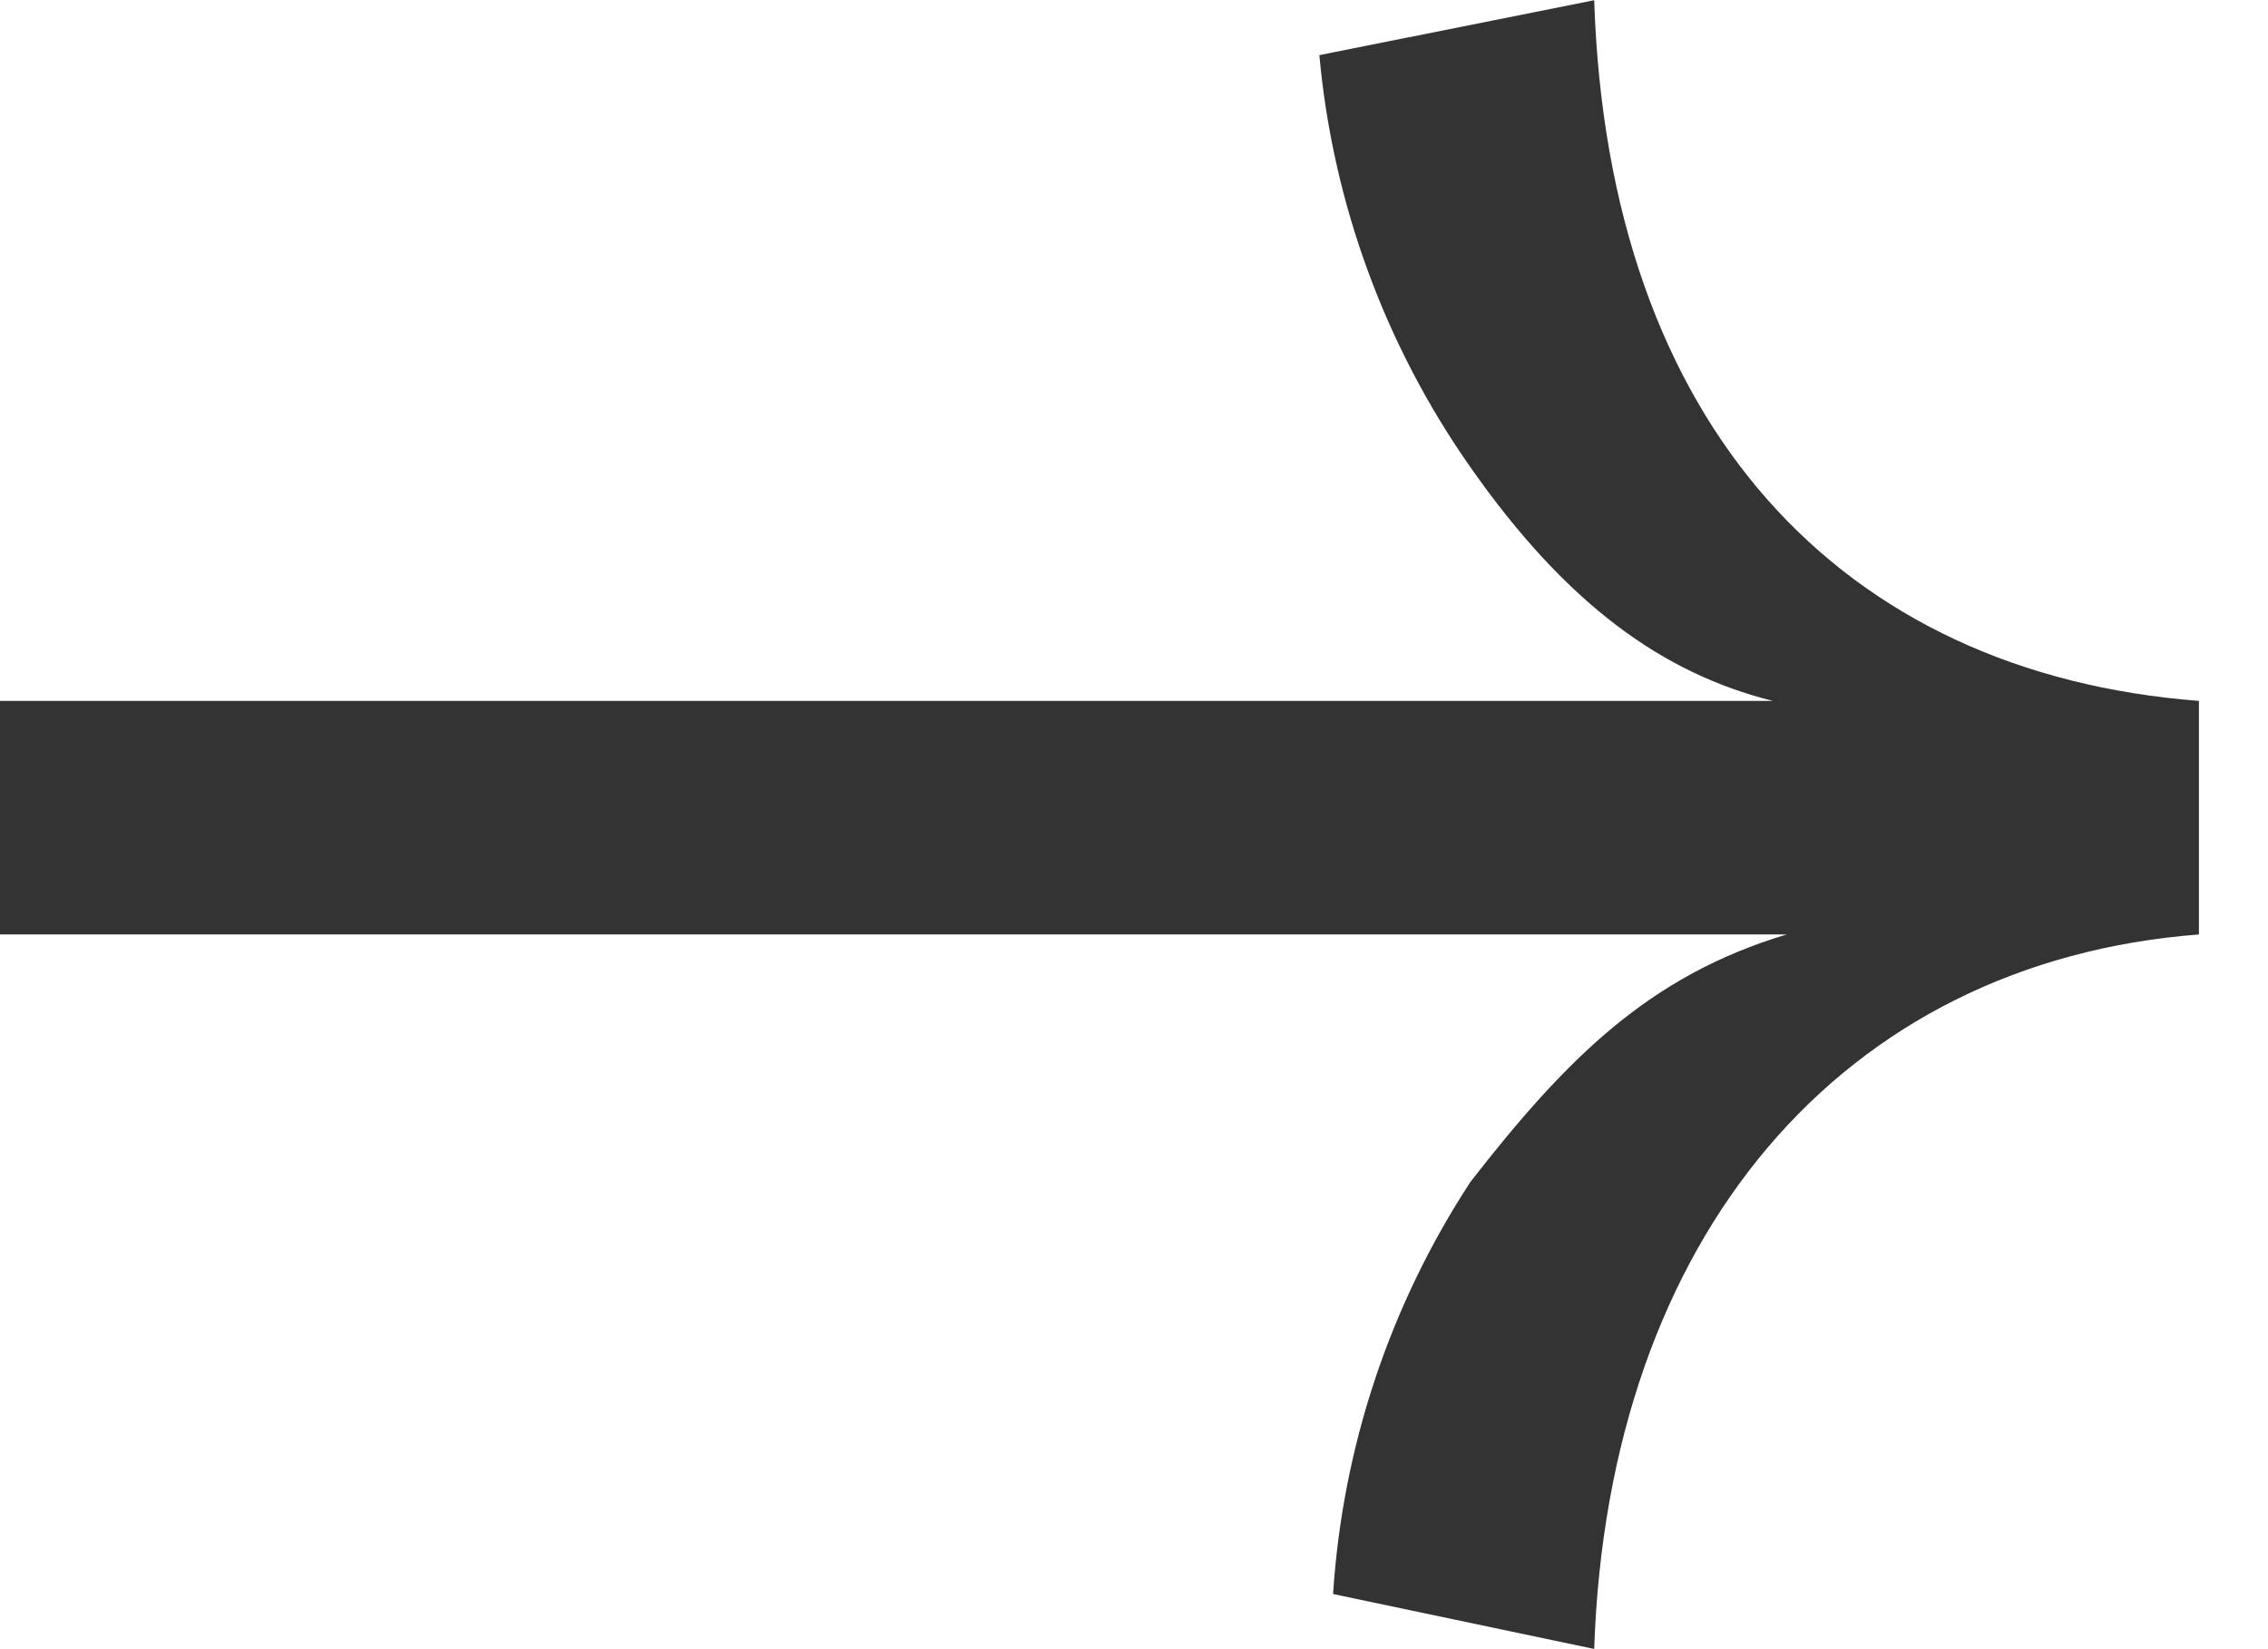 <svg width="22" height="16" viewBox="0 0 22 16" fill="none" xmlns="http://www.w3.org/2000/svg">
<g clip-path="url(#clip0_266_608)">
<path d="M15.464 15.998C15.598 11.999 17.864 9.333 21.33 9.066V6.8C17.864 6.534 15.598 4.134 15.464 0.002L12.798 0.535C12.929 1.973 13.435 3.352 14.264 4.534C15.198 5.867 16.131 6.534 17.197 6.8H0V9.066H17.331C15.998 9.466 15.198 10.266 14.264 11.466C13.482 12.661 13.023 14.039 12.931 15.465L15.464 15.998Z" fill="#333333"/>
</g>
<defs>
<clipPath id="clip0_266_608">
<rect width="22" height="16" fill="white"/>
</clipPath>
</defs>
</svg>
